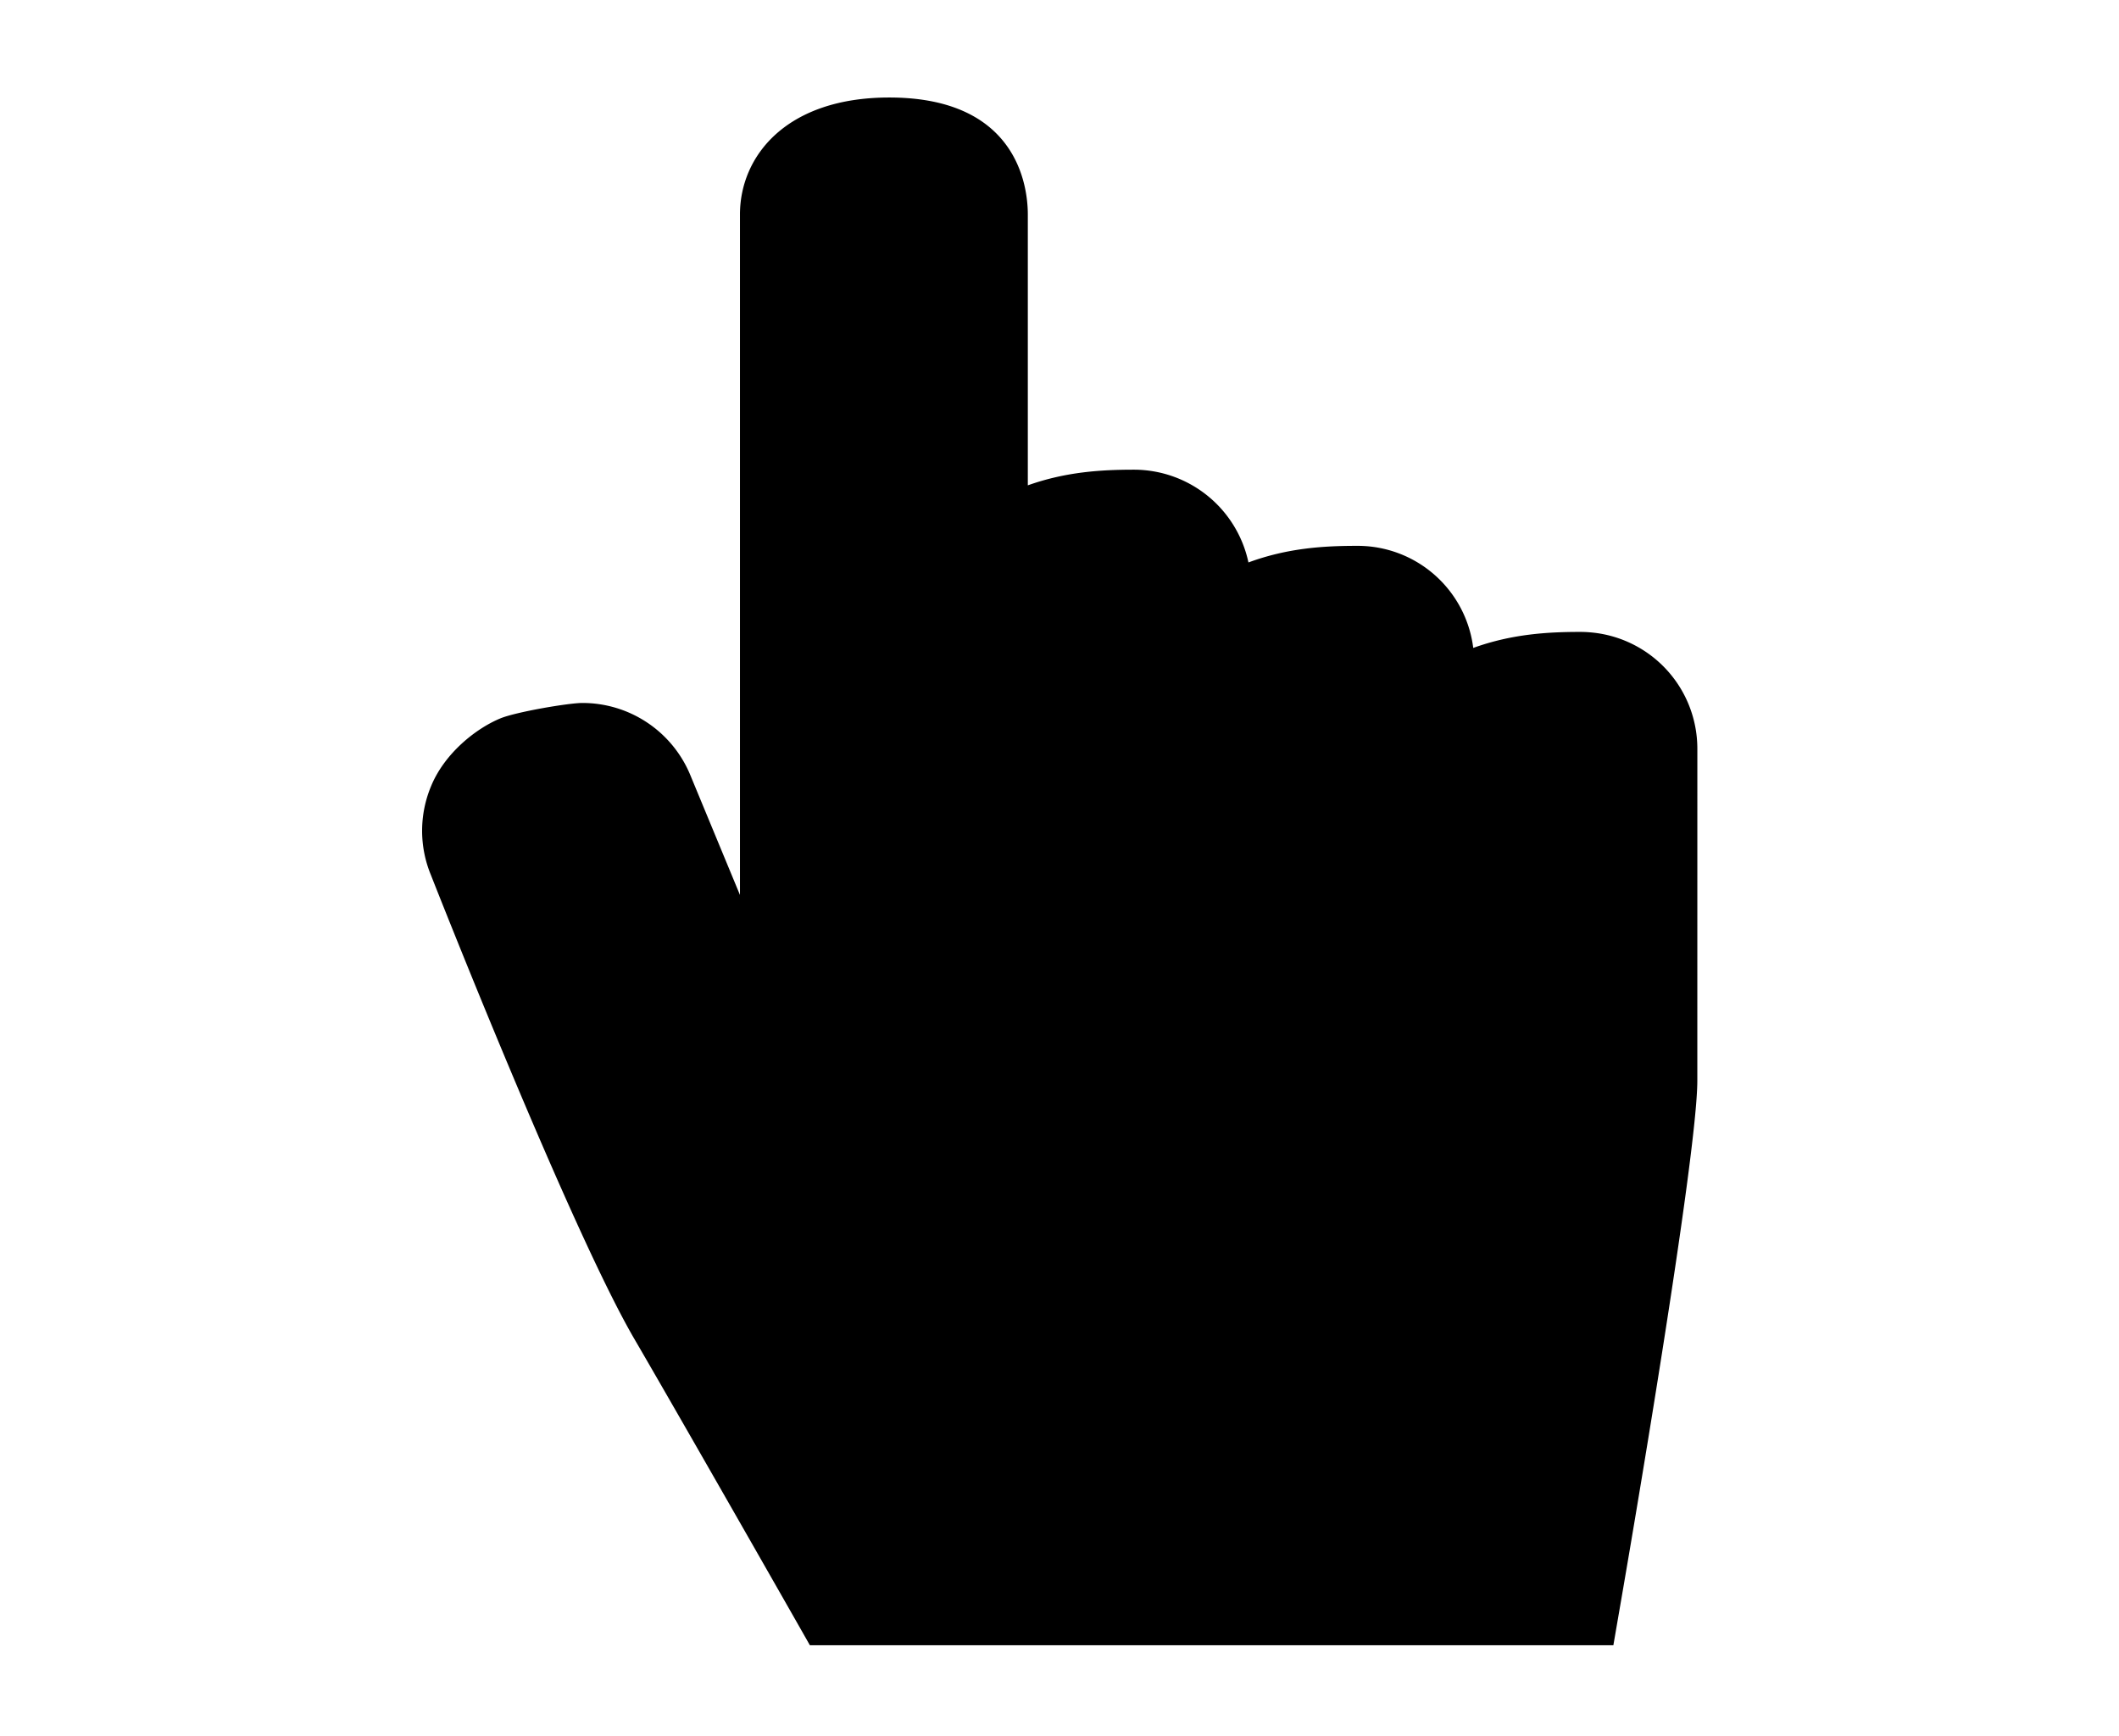 <svg xmlns='http://www.w3.org/2000/svg' width='83' height='68' viewBox='1.76 13.665 83 68'><path  fill='#000' d='M64.122 38.439a4.664 4.664 0 00-.461-.024c-1.297 0-2.691.085-4.195.627a4.563 4.563 0 00-4.548-3.998c-1.313 0-2.727.086-4.257.65a4.59 4.59 0 00-4.483-3.633c-1.285 0-2.667.083-4.159.613V22.065c0-1.074-.391-4.581-5.427-4.581-4.041 0-5.848 2.3-5.848 4.581v26.653l-1.943-4.69a4.57 4.57 0 00-4.235-2.83c-.533 0-2.594.351-3.207.604-.972.402-2.188 1.377-2.712 2.65a4.525 4.525 0 00-.014 3.471c.222.566 5.482 13.908 7.973 18.182 1.874 3.215 6.226 10.855 6.27 10.932l.606 1.066h31.473l.302-1.752c.307-1.77 2.986-17.377 2.986-20.362l.001-12.991a4.571 4.571 0 00-4.122-4.559z'/></svg>